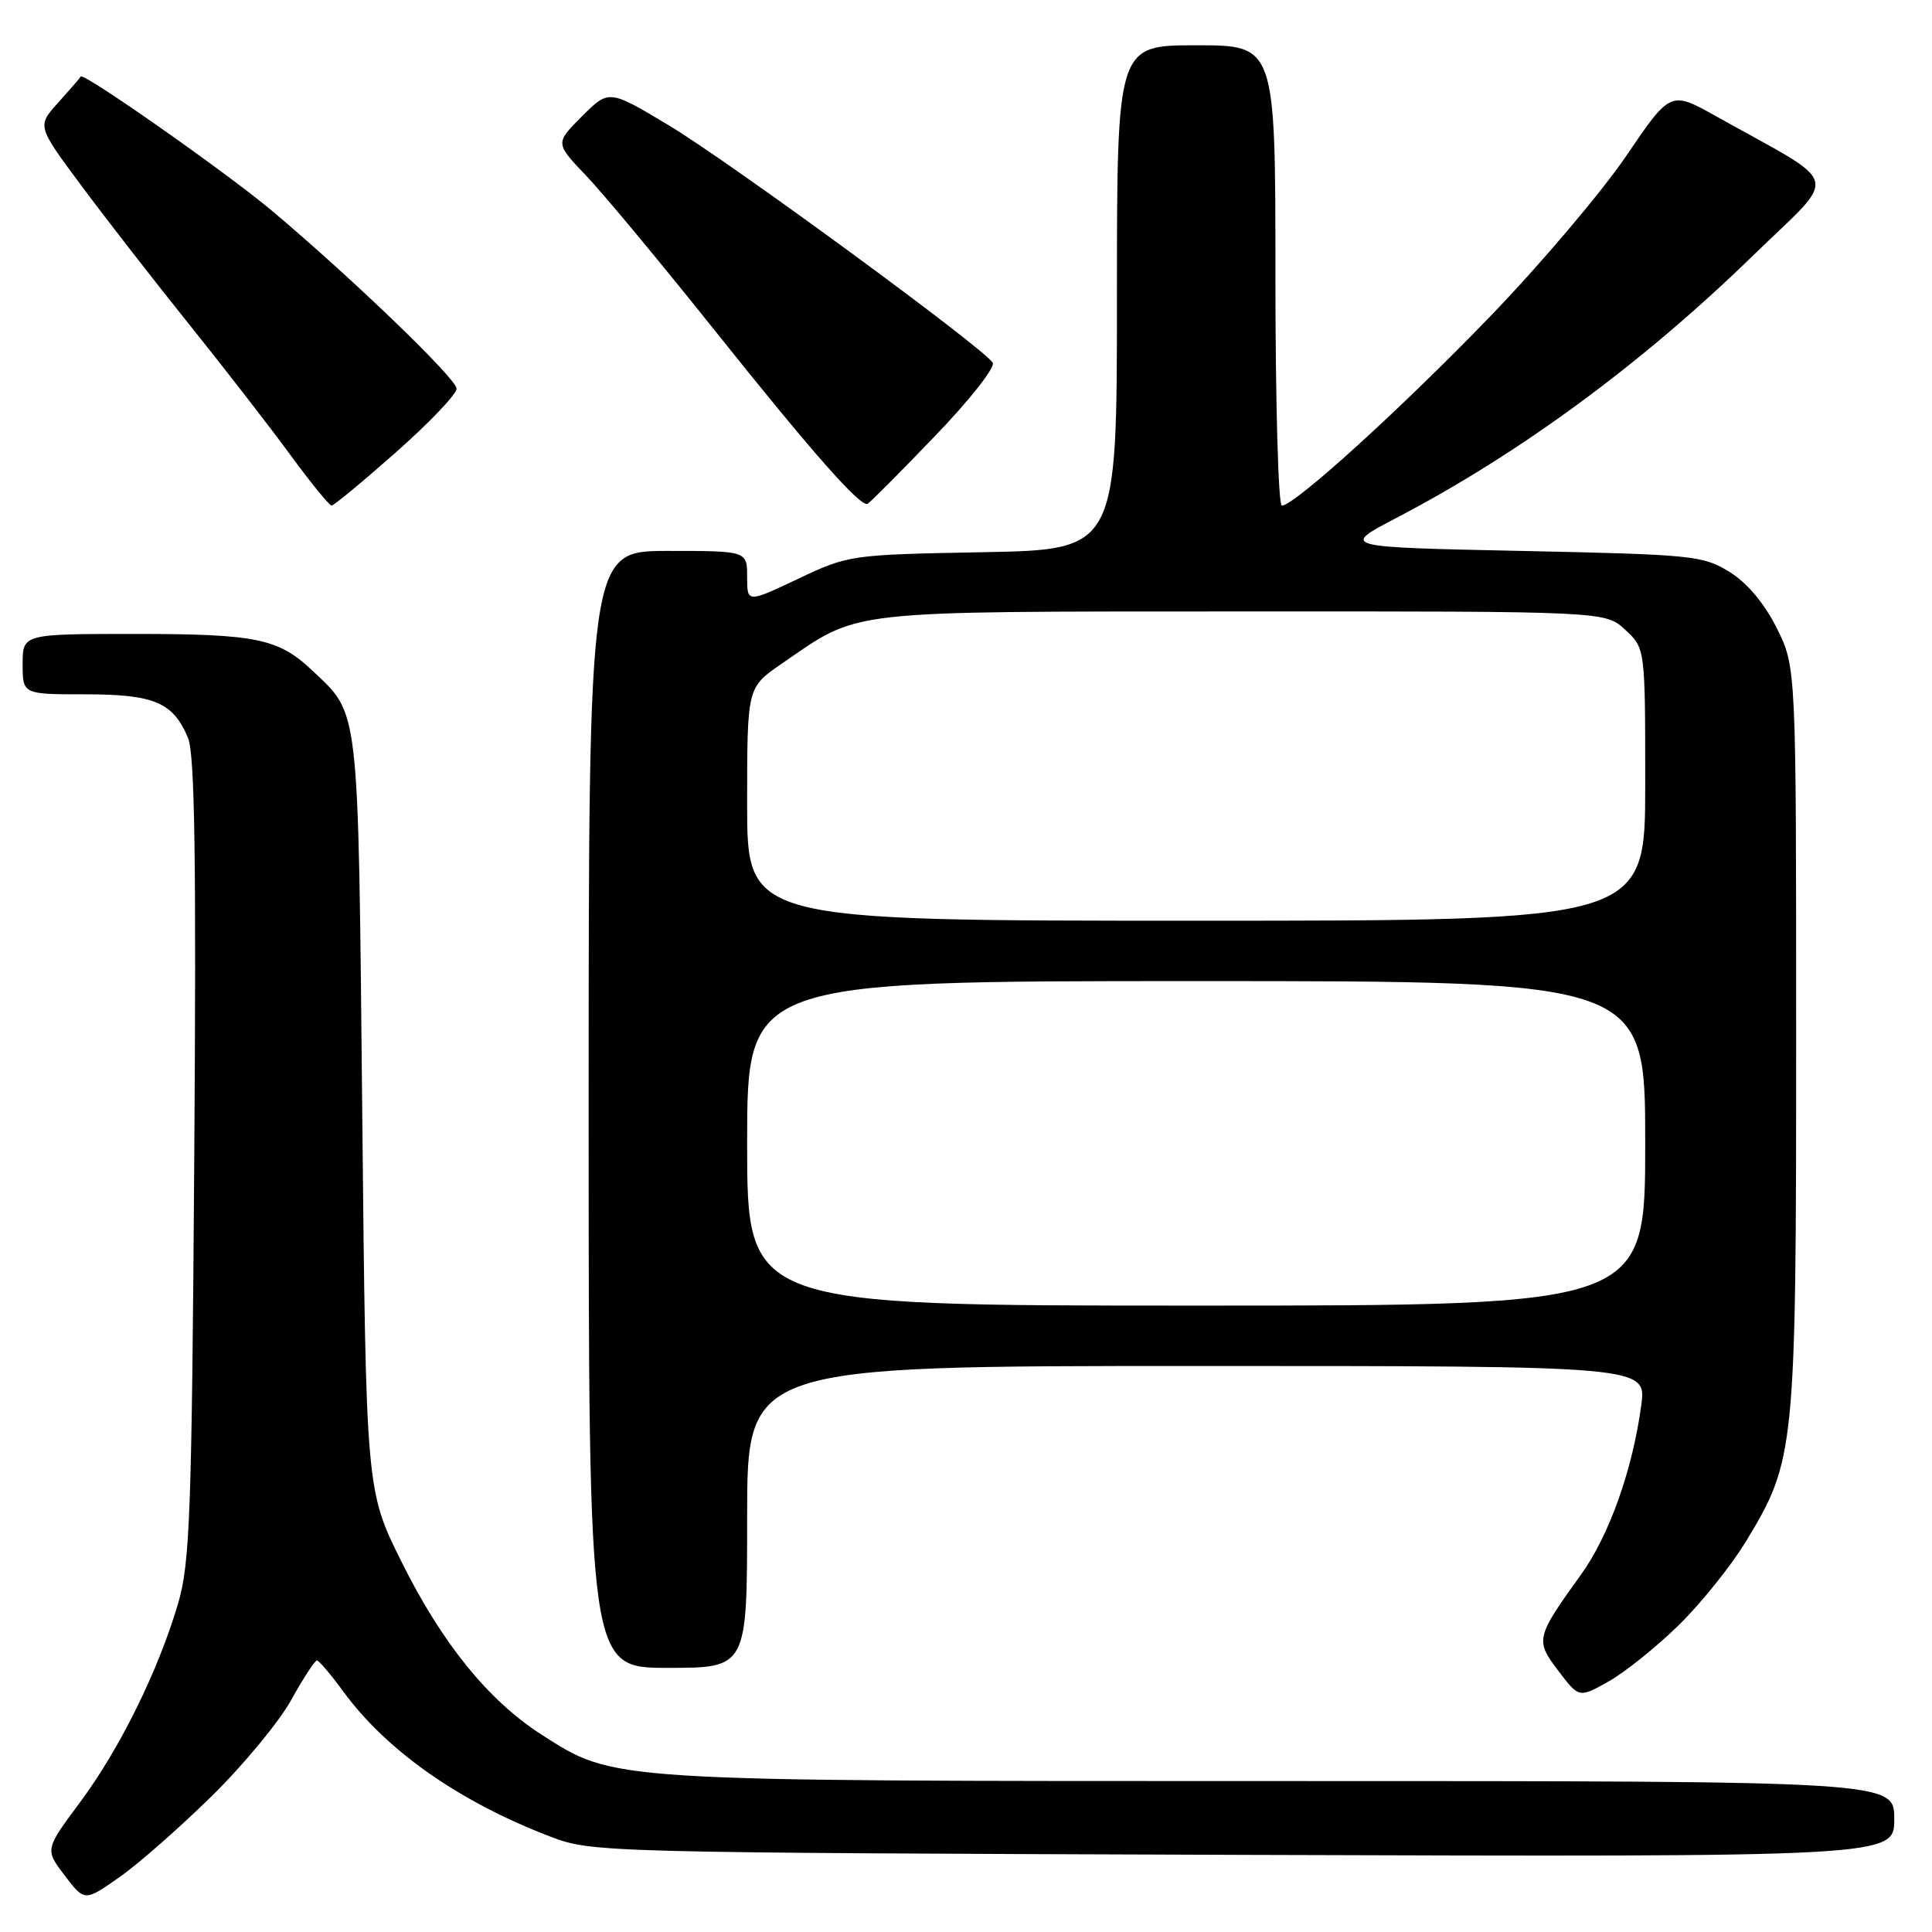 <?xml version="1.0" encoding="UTF-8" standalone="no"?>
<!DOCTYPE svg PUBLIC "-//W3C//DTD SVG 1.1//EN" "http://www.w3.org/Graphics/SVG/1.1/DTD/svg11.dtd" >
<svg xmlns="http://www.w3.org/2000/svg" xmlns:xlink="http://www.w3.org/1999/xlink" version="1.1" viewBox="0 0 256 256">
 <g >
 <path fill="currentColor"
d=" M 28.05 238.00 C 32.25 233.88 36.99 228.14 38.59 225.25 C 40.19 222.36 41.73 220.01 42.00 220.02 C 42.27 220.04 43.85 221.89 45.50 224.15 C 51.27 232.02 60.87 238.75 72.95 243.37 C 78.43 245.46 79.62 245.49 164.75 245.78 C 251.00 246.06 251.00 246.06 251.00 241.03 C 251.00 236.00 251.00 236.00 169.71 236.00 C 80.17 236.00 81.48 236.08 71.73 229.83 C 64.71 225.32 58.58 217.75 53.23 207.00 C 48.50 197.50 48.50 197.50 48.00 147.50 C 47.45 92.74 47.69 94.82 41.34 88.81 C 36.90 84.61 33.92 84.00 17.93 84.00 C 3.00 84.00 3.00 84.00 3.00 88.00 C 3.00 92.00 3.00 92.00 11.28 92.00 C 20.45 92.00 22.96 93.07 24.92 97.80 C 25.81 99.96 26.02 114.11 25.74 153.59 C 25.41 200.62 25.17 207.17 23.59 212.50 C 20.95 221.43 15.88 231.71 10.62 238.79 C 5.95 245.07 5.95 245.07 8.58 248.52 C 11.21 251.97 11.21 251.97 15.82 248.74 C 18.36 246.96 23.86 242.12 28.05 238.00 Z  M 222.41 215.37 C 225.36 212.49 229.38 207.49 231.35 204.24 C 237.87 193.51 238.00 192.21 238.00 137.49 C 238.00 88.39 238.00 88.39 235.43 83.23 C 233.79 79.95 231.52 77.24 229.18 75.79 C 225.68 73.61 224.31 73.48 201.56 73.00 C 177.62 72.50 177.62 72.50 185.06 68.61 C 201.38 60.09 217.62 48.14 232.28 33.87 C 243.75 22.71 244.33 24.89 227.42 15.42 C 221.35 12.02 221.35 12.02 215.45 20.71 C 212.20 25.48 204.14 35.00 197.52 41.86 C 185.71 54.10 171.52 67.00 169.85 67.00 C 169.38 67.00 169.00 53.27 169.00 36.50 C 169.00 6.00 169.00 6.00 158.50 6.00 C 148.00 6.00 148.00 6.00 148.00 39.42 C 148.00 72.84 148.00 72.84 130.25 73.17 C 112.67 73.50 112.44 73.53 105.75 76.70 C 99.00 79.89 99.00 79.89 99.00 76.45 C 99.00 73.00 99.00 73.00 88.50 73.00 C 78.00 73.00 78.00 73.00 78.00 147.00 C 78.00 221.00 78.00 221.00 88.50 221.00 C 99.00 221.00 99.00 221.00 99.00 201.00 C 99.00 181.00 99.00 181.00 158.59 181.00 C 218.19 181.00 218.19 181.00 217.47 186.25 C 216.31 194.80 213.21 203.49 209.48 208.66 C 203.49 216.97 203.40 217.34 206.50 221.41 C 209.23 225.00 209.23 225.00 213.15 222.80 C 215.30 221.59 219.47 218.25 222.41 215.37 Z  M 52.50 59.90 C 56.90 56.01 60.50 52.23 60.50 51.50 C 60.50 50.19 46.68 36.88 35.99 27.89 C 30.04 22.89 11.02 9.54 10.70 10.14 C 10.59 10.34 9.24 11.90 7.70 13.61 C 4.91 16.70 4.91 16.70 10.78 24.60 C 14.01 28.95 20.44 37.22 25.08 43.00 C 29.72 48.78 35.74 56.54 38.45 60.25 C 41.17 63.96 43.64 66.99 43.94 66.99 C 44.25 66.98 48.10 63.79 52.50 59.90 Z  M 123.85 57.82 C 128.47 53.03 131.91 48.66 131.54 48.06 C 130.32 46.09 96.66 21.42 88.59 16.59 C 80.68 11.85 80.68 11.85 77.12 15.41 C 73.56 18.97 73.56 18.97 77.63 23.24 C 79.88 25.58 87.45 34.70 94.48 43.50 C 107.54 59.88 114.02 67.23 114.96 66.76 C 115.26 66.62 119.26 62.60 123.85 57.82 Z  M 99.00 151.50 C 99.00 130.00 99.00 130.00 158.50 130.00 C 218.00 130.00 218.00 130.00 218.00 151.50 C 218.00 173.00 218.00 173.00 158.50 173.00 C 99.00 173.00 99.00 173.00 99.00 151.50 Z  M 99.00 106.55 C 99.00 91.10 99.00 91.10 103.50 88.00 C 114.09 80.72 111.20 81.05 164.60 81.02 C 212.71 81.00 212.71 81.00 215.35 83.45 C 218.00 85.90 218.00 85.90 218.00 103.95 C 218.00 122.00 218.00 122.00 158.50 122.00 C 99.00 122.00 99.00 122.00 99.00 106.55 Z "/>
</g>
</svg>